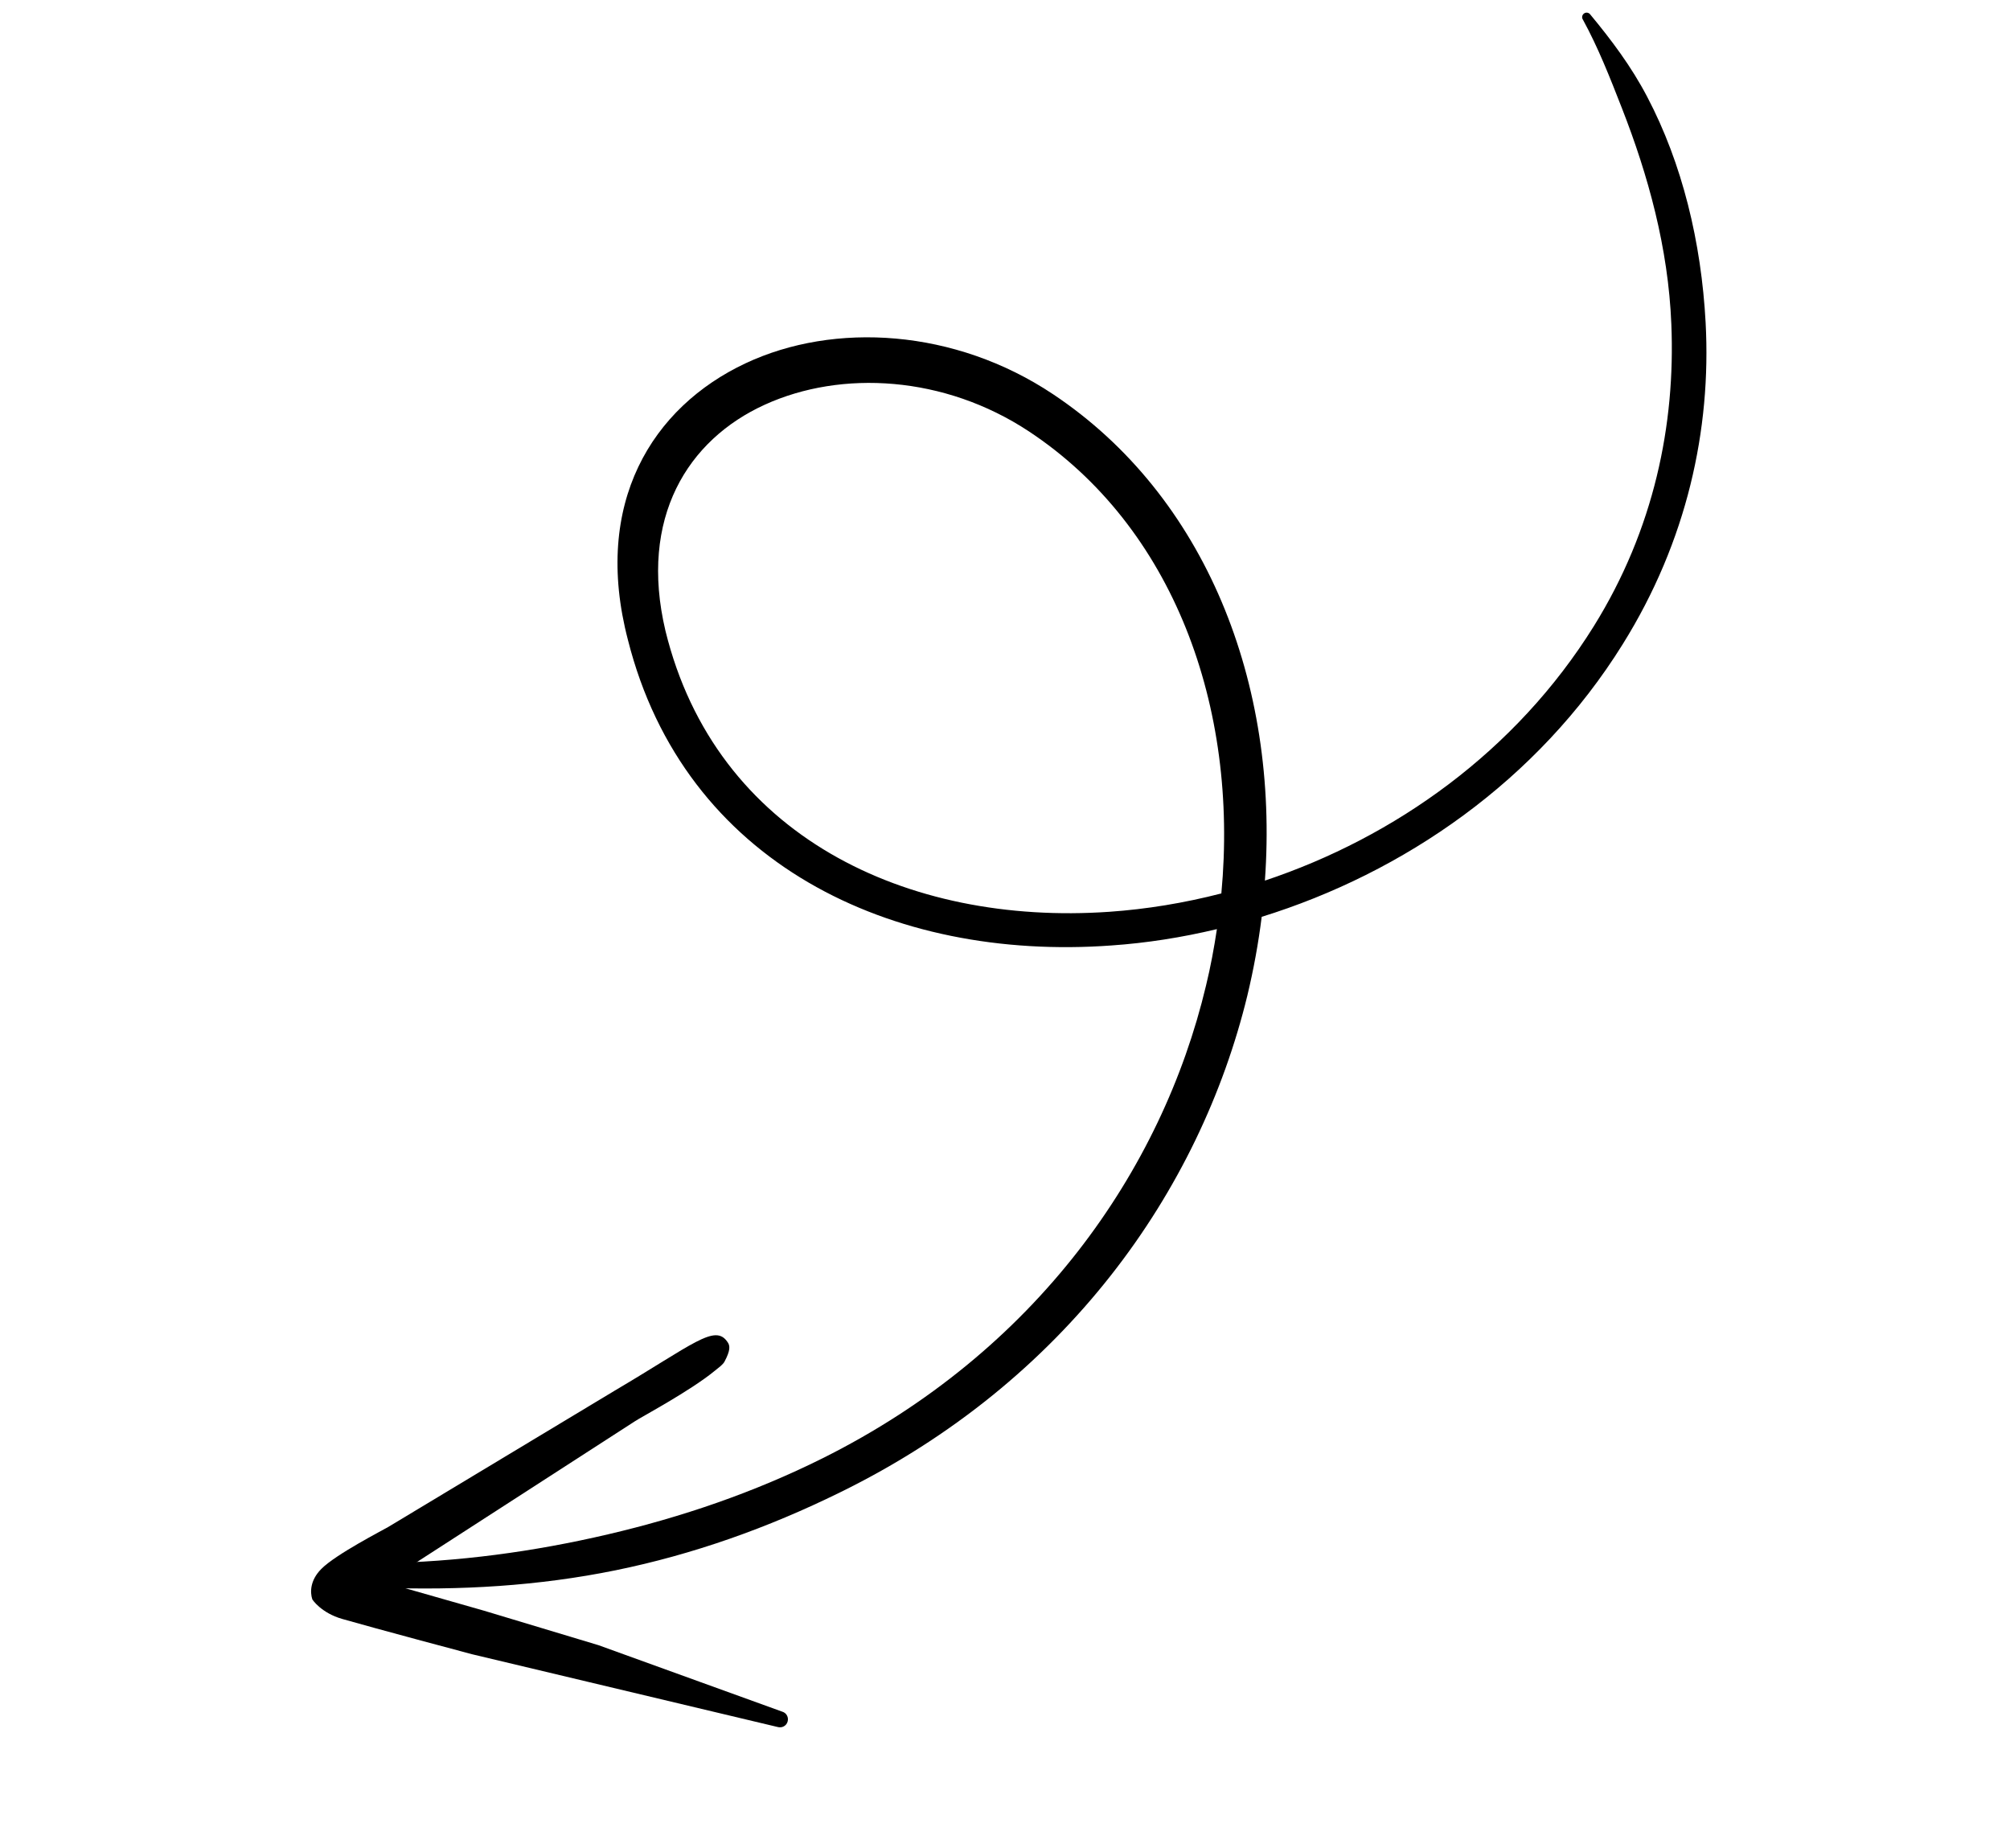 <svg width="136" height="125" viewBox="0 0 136 125" fill="none" xmlns="http://www.w3.org/2000/svg">
<path fill-rule="evenodd" clip-rule="evenodd" d="M85.369 62.021C85.147 63.79 84.824 65.571 84.397 67.35C81.181 80.566 72.13 93.466 56.823 100.963C51.942 103.363 46.882 105.158 41.656 106.224C36.458 107.283 31.135 107.602 25.715 107.398C25.266 107.385 24.901 107.023 24.896 106.564C24.909 106.114 25.271 105.749 25.731 105.744C30.985 105.666 36.117 104.967 41.121 103.797C46.112 102.631 50.986 100.976 55.663 98.645C70.099 91.442 78.616 79.206 81.6 66.677C81.911 65.405 82.146 64.123 82.338 62.852C79.964 63.418 77.583 63.792 75.206 63.957C60.311 65.043 46.302 58.385 42.487 43.289C40.071 34.044 44.129 27.541 50.448 24.575C56.45 21.755 64.621 22.243 71.252 26.668C81.575 33.546 86.55 46.218 85.585 59.57C94.379 56.636 102.565 50.835 107.844 42.354C111.918 35.802 113.366 28.71 113.086 21.935C112.88 16.759 111.51 11.838 109.743 7.321C108.925 5.224 108.13 3.209 107.104 1.331C107.007 1.193 107.045 1.005 107.183 0.908C107.32 0.812 107.509 0.85 107.606 0.987C109.015 2.688 110.377 4.491 111.452 6.549C113.828 11.065 115.115 16.395 115.406 21.83C115.791 29.052 114.143 36.614 109.794 43.582C104.038 52.83 94.97 59.048 85.341 62.029L85.369 62.021ZM82.639 60.438C80.124 61.086 77.577 61.505 75.053 61.68C61.384 62.628 48.427 56.564 45.024 42.666C43.218 35.024 46.536 29.746 51.752 27.374C56.94 25.011 63.898 25.41 69.609 29.176C79.389 35.636 83.822 47.786 82.639 60.438Z" fill="black"/>
<path fill-rule="evenodd" clip-rule="evenodd" d="M25.476 106.884C28.198 107.666 32.284 108.824 32.736 108.955L40.498 111.292L52.929 115.789C53.22 115.874 53.375 116.174 53.29 116.464C53.205 116.755 52.904 116.91 52.614 116.825L39.816 113.779L31.94 111.904C31.412 111.763 25.505 110.19 23.153 109.516C21.736 109.11 21.139 108.216 21.131 108.188C20.969 107.697 20.989 106.889 21.738 106.137C22.705 105.149 25.943 103.489 26.263 103.298L41.594 94.071C46.891 90.95 48.379 89.523 49.223 90.782C49.409 91.029 49.422 91.352 49.028 92.097C48.91 92.322 48.645 92.498 48.378 92.718C46.687 94.11 43.357 95.869 42.931 96.162L27.842 105.904C27.701 105.987 26.518 106.395 25.476 106.884Z" fill="black"/>
</svg>
